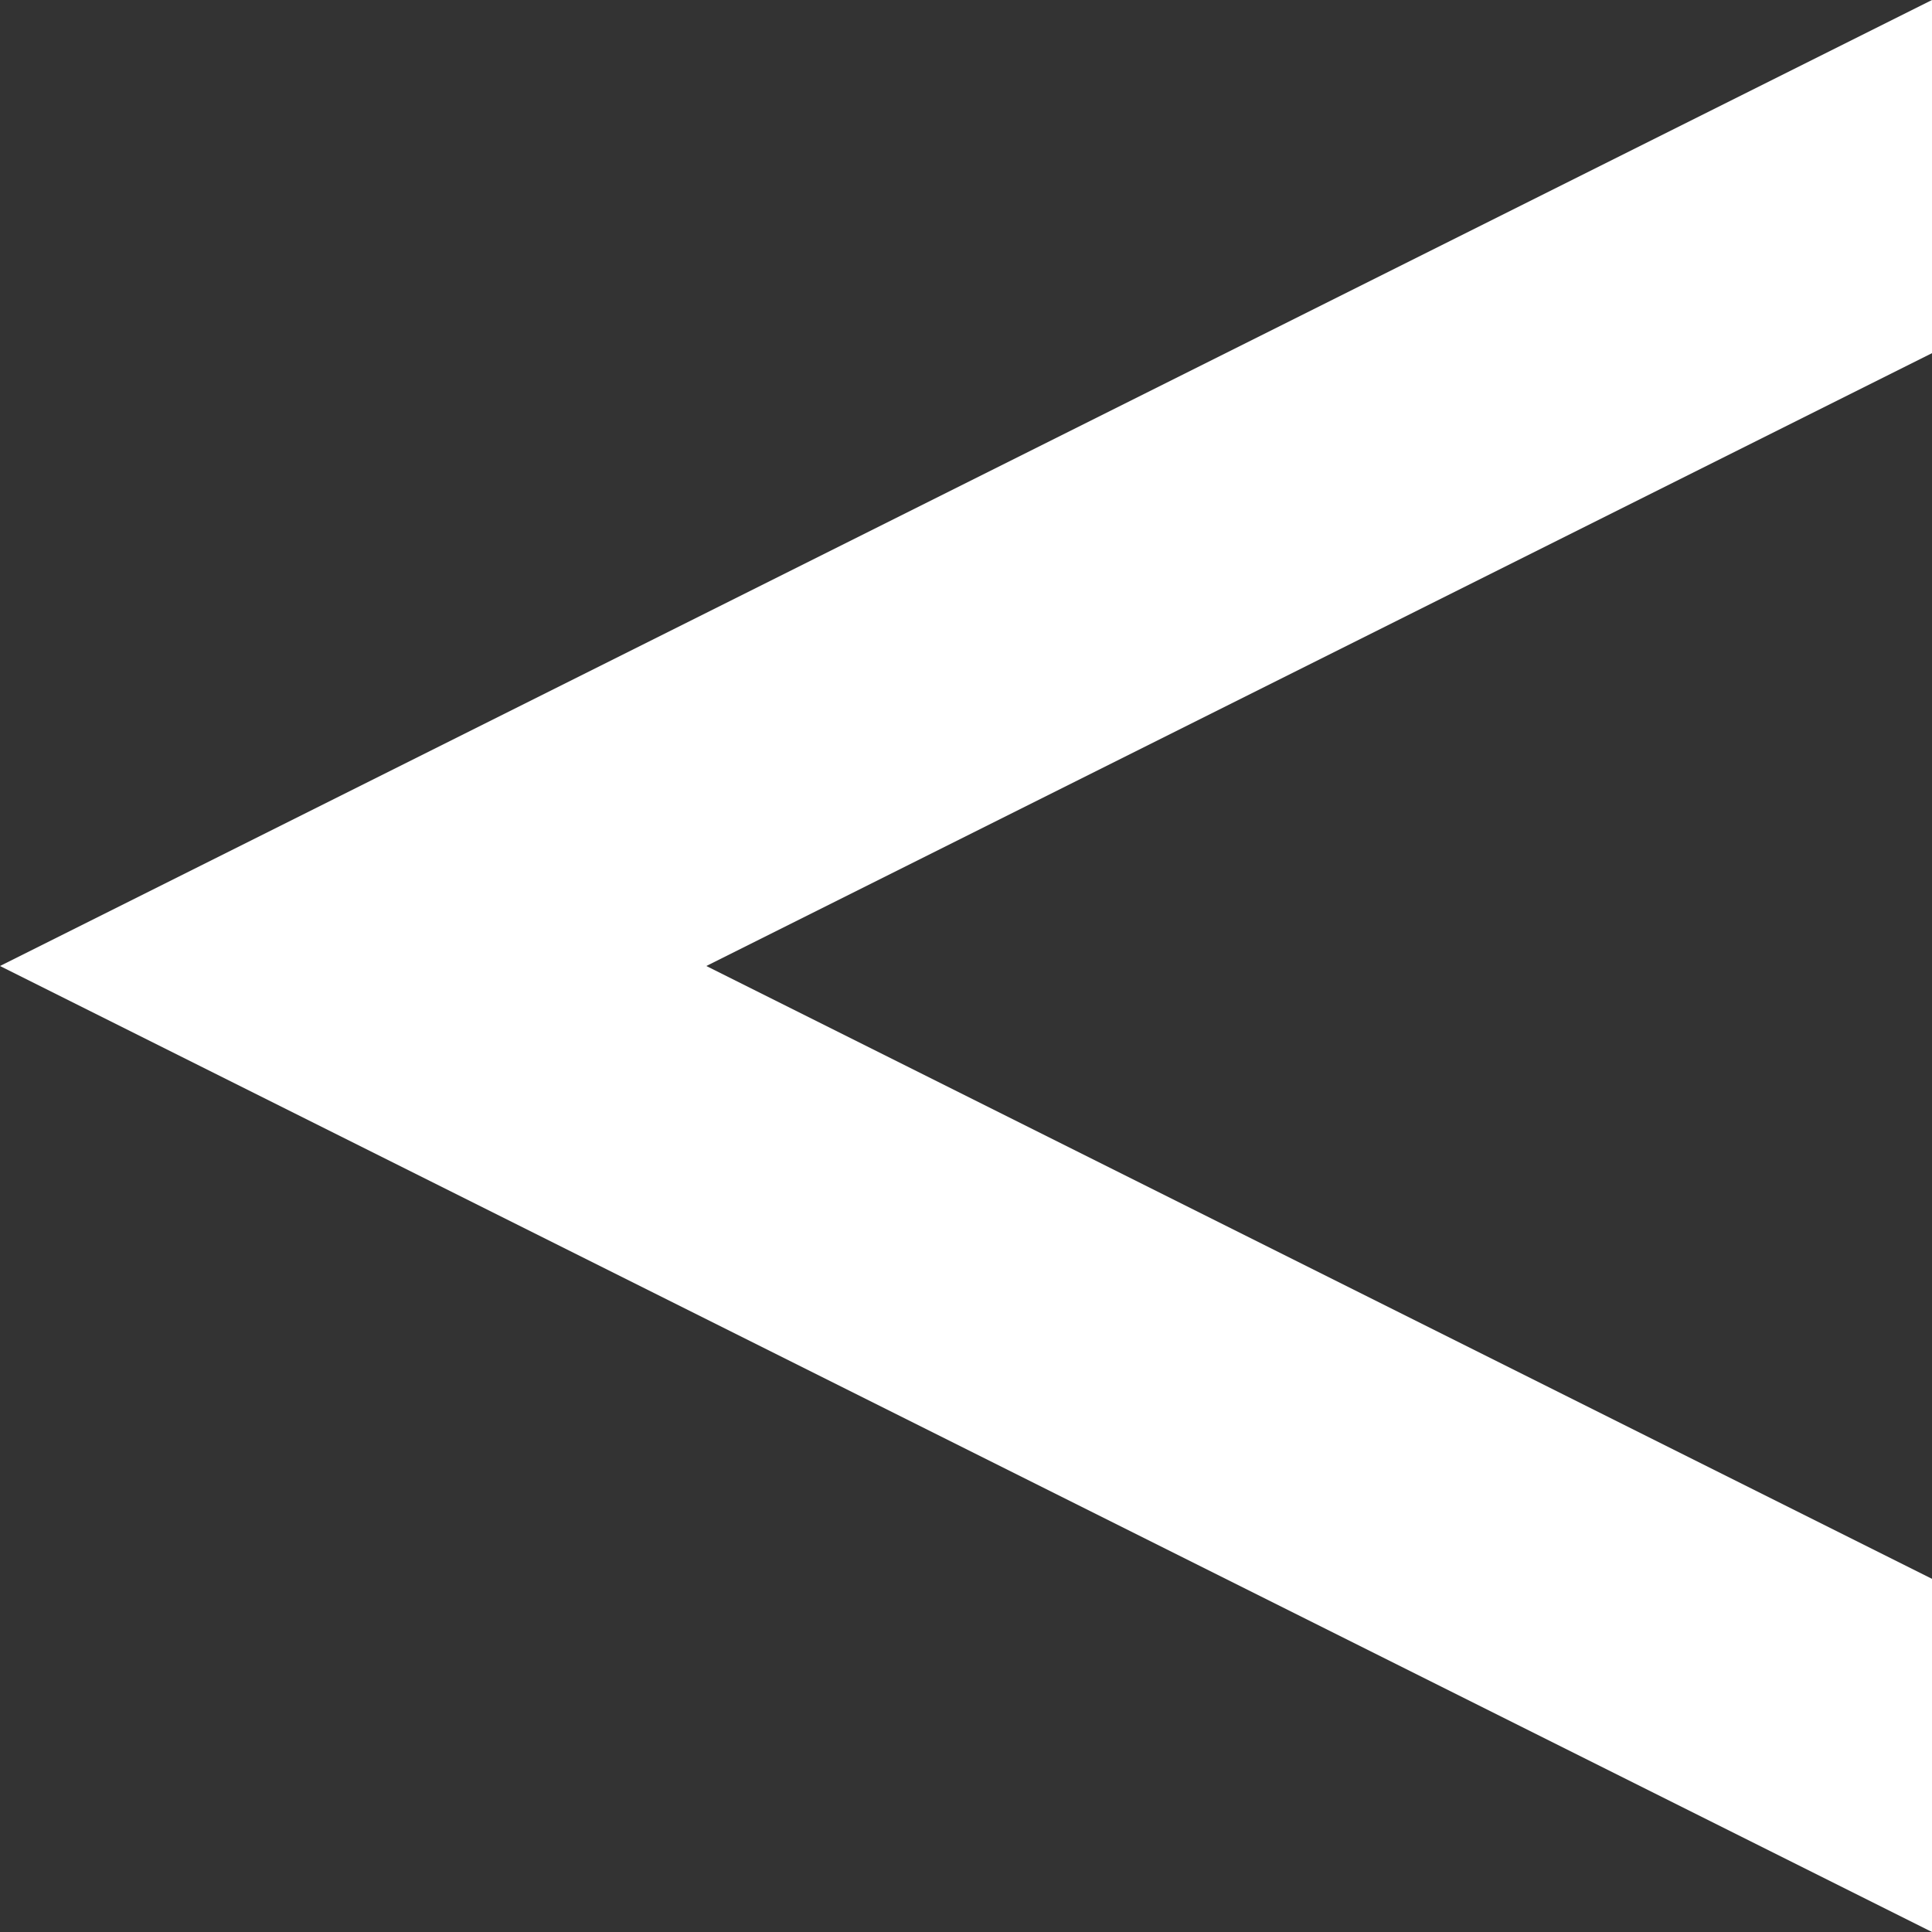 <?xml version="1.0" encoding="UTF-8"?>
<svg width="93px" height="93px" viewBox="0 0 93 93" version="1.1" xmlns="http://www.w3.org/2000/svg" xmlns:xlink="http://www.w3.org/1999/xlink">
    <rect x="0" y="0" width="93" height="93" fill="#333333" stroke="none"/>
    <!-- Generator: Sketch 48.2 (47327) - http://www.bohemiancoding.com/sketch -->
    <title>Group 2</title>
    <desc>Created with Sketch.</desc>
    <defs></defs>
    <g id="Homepage_1280" stroke="none" stroke-width="1" fill="none" fill-rule="evenodd" transform="translate(-41, -1002)">
        <g id="Group-2" transform="translate(41, 1002)" fill="#FFFFFF">
            <path d="M93,17 L34,46.5 L93,76 L93,93 L0,46.5 L93,0 L93,17 Z" id="Triangle"></path>
        </g>
    </g>
</svg>